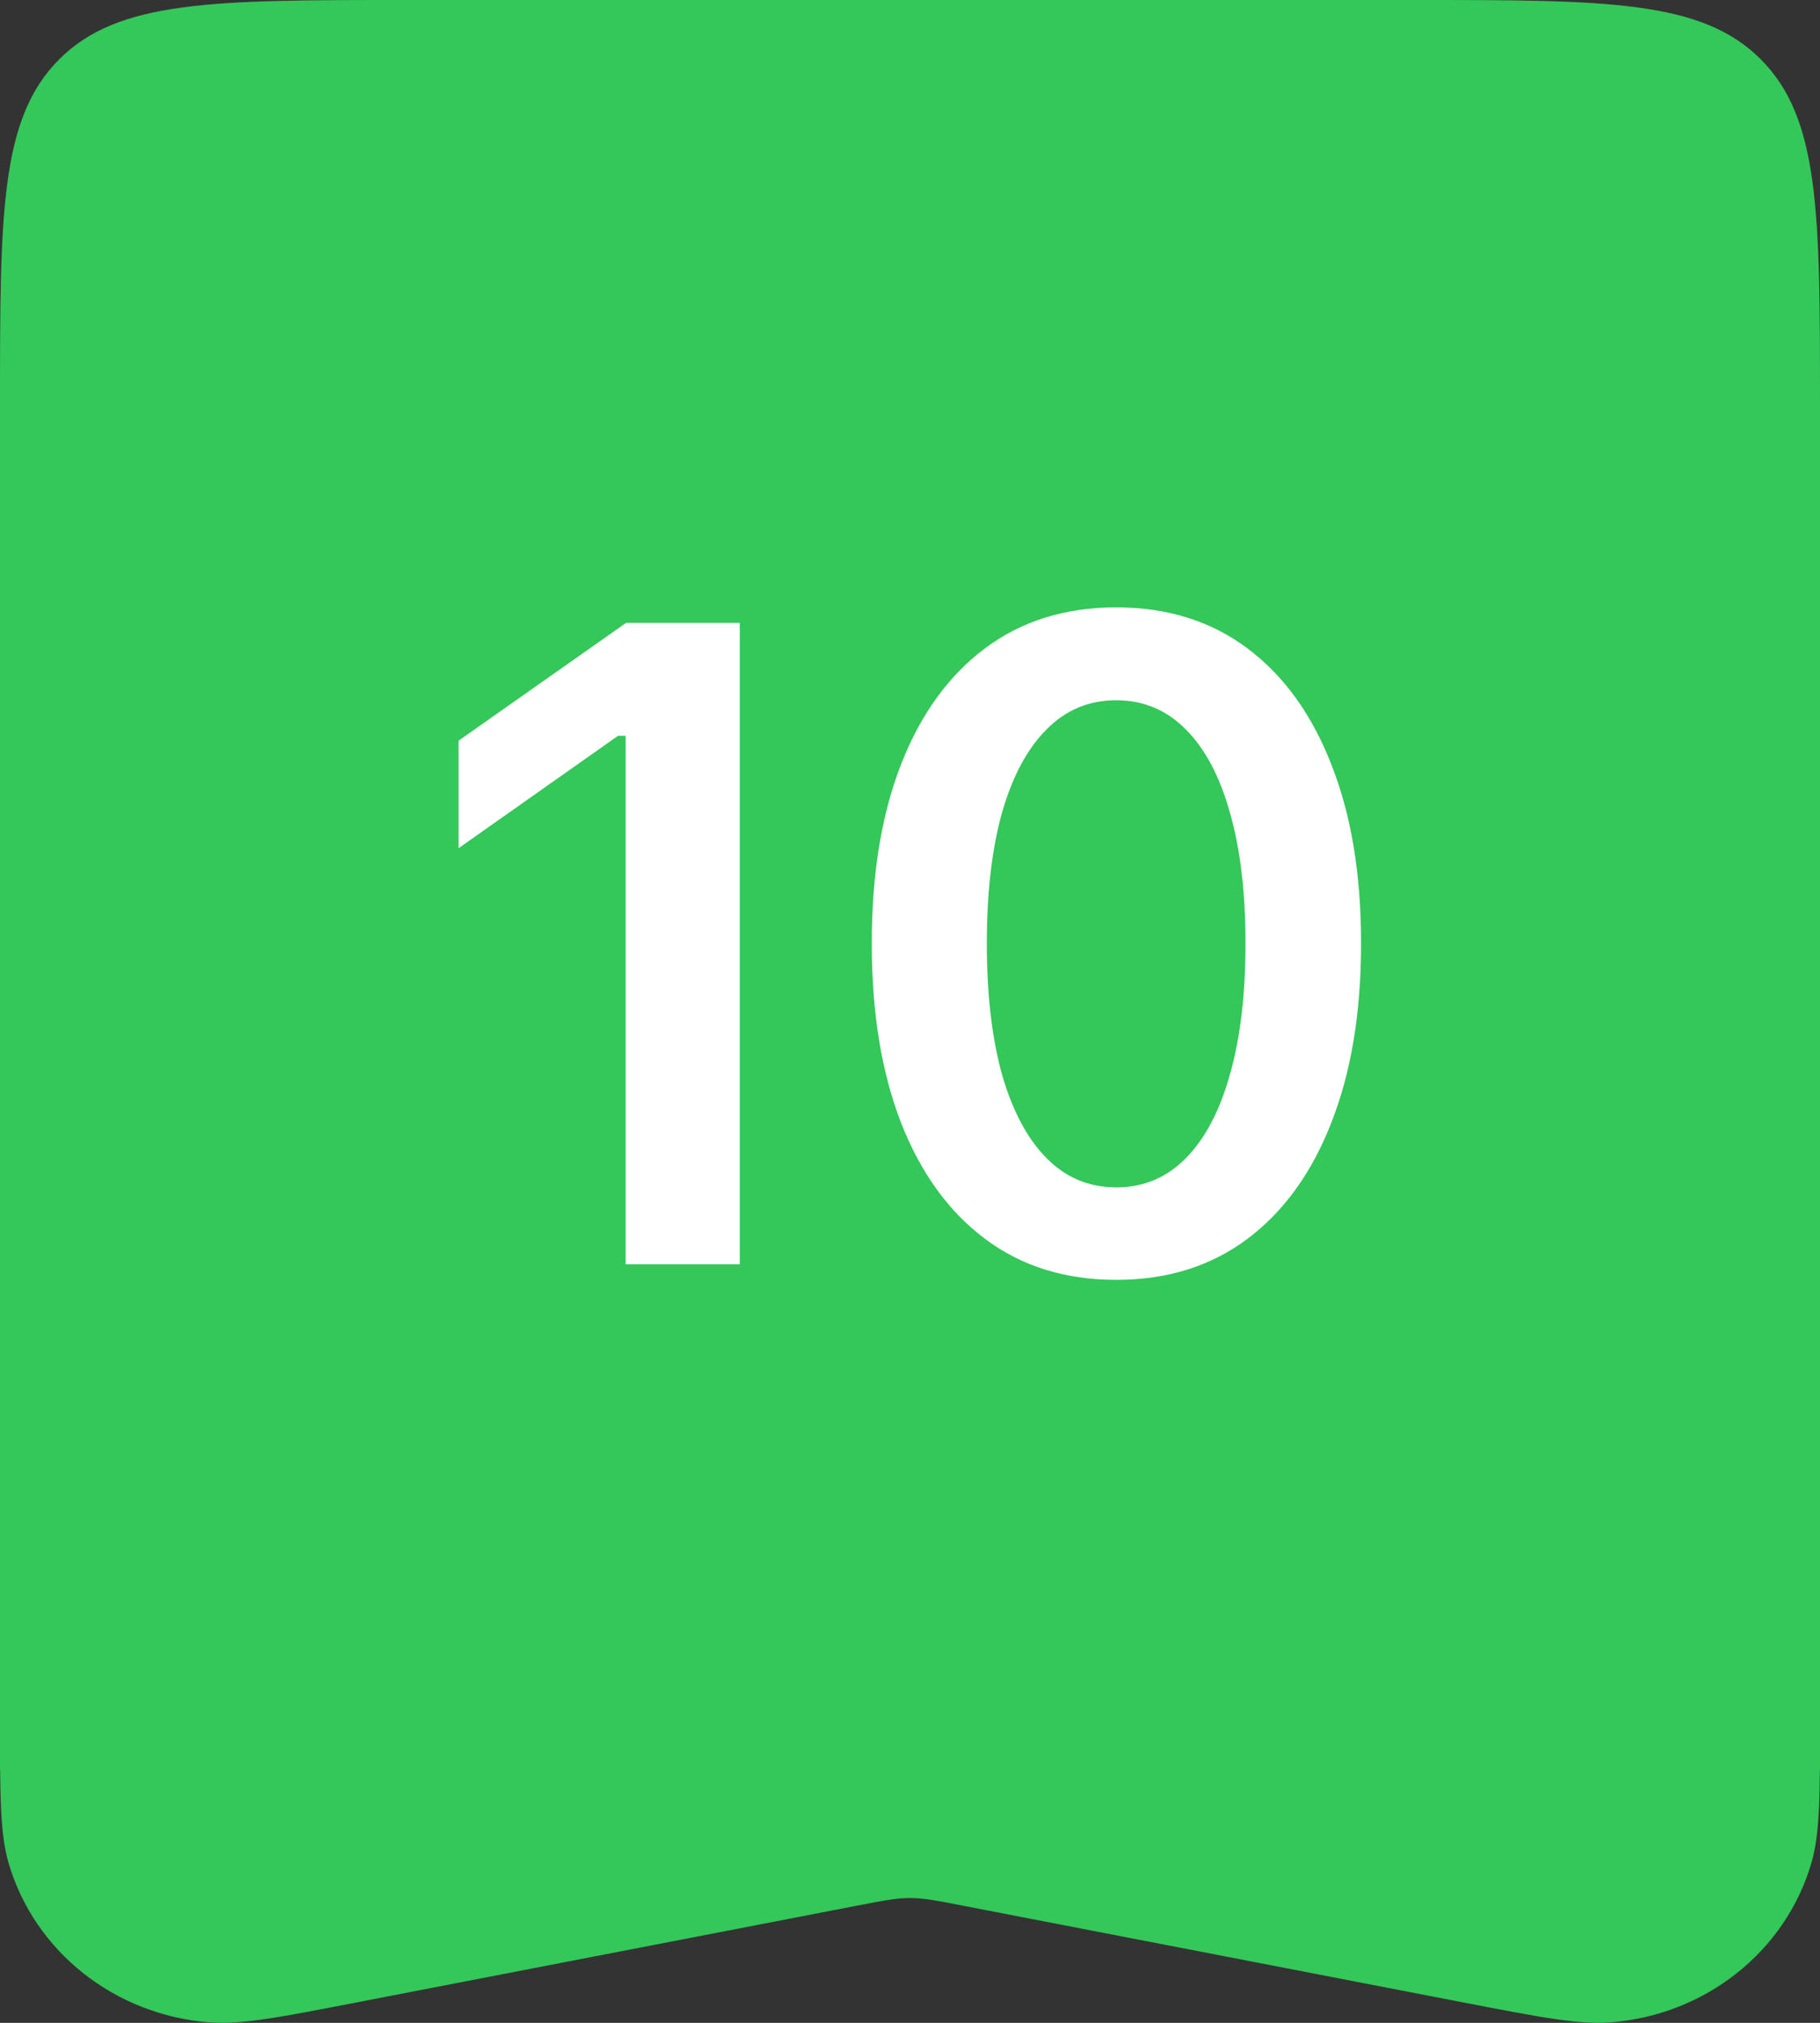 <svg width="36" height="40" viewBox="0 0 36 40" fill="none" xmlns="http://www.w3.org/2000/svg"><rect x="0" y="0" width="36" height="40" fill="#333333" stroke="none"/><path d="M0 8c0-3.771 0-5.657 1.172-6.828S4.229 0 8 0h20c3.771 0 5.657 0 6.828 1.172S36 4.229 36 8v27H0z" fill="#34C759"/><path d="M12.375 25V14.55h-.15L9.07 16.773v-2.126l3.313-2.33h2.25V25zm9.703.308q-1.512 0-2.592-.809t-1.662-2.294q-.58-1.494-.58-3.542v-.018q0-2.048.58-3.533t1.662-2.294q1.08-.808 2.592-.808t2.593.808 1.661 2.294q.59 1.485.59 3.533v.018q0 2.048-.59 3.542-.58 1.485-1.66 2.294-1.082.81-2.594.809m0-1.828q.81 0 1.38-.58.571-.58.87-1.653.308-1.08.308-2.584v-.018q0-1.502-.308-2.575-.299-1.072-.87-1.643-.57-.58-1.38-.58t-1.38.58q-.57.57-.878 1.643-.3 1.073-.3 2.575v.018q0 1.503.3 2.584.308 1.073.878 1.652.572.58 1.38.58" fill="#fff"/><path d="M0 34h36c0 1.505 0 2.257-.17 2.838-.512 1.753-2.1 3.011-3.979 3.153-.622.047-1.385-.1-2.911-.395l-9.881-1.91c-.528-.103-.792-.154-1.059-.154s-.531.051-1.059.153l-9.88 1.91c-1.527.296-2.29.444-2.912.396-1.879-.142-3.467-1.4-3.98-3.153C0 36.258 0 35.505 0 34" fill="#34C759"/></svg>